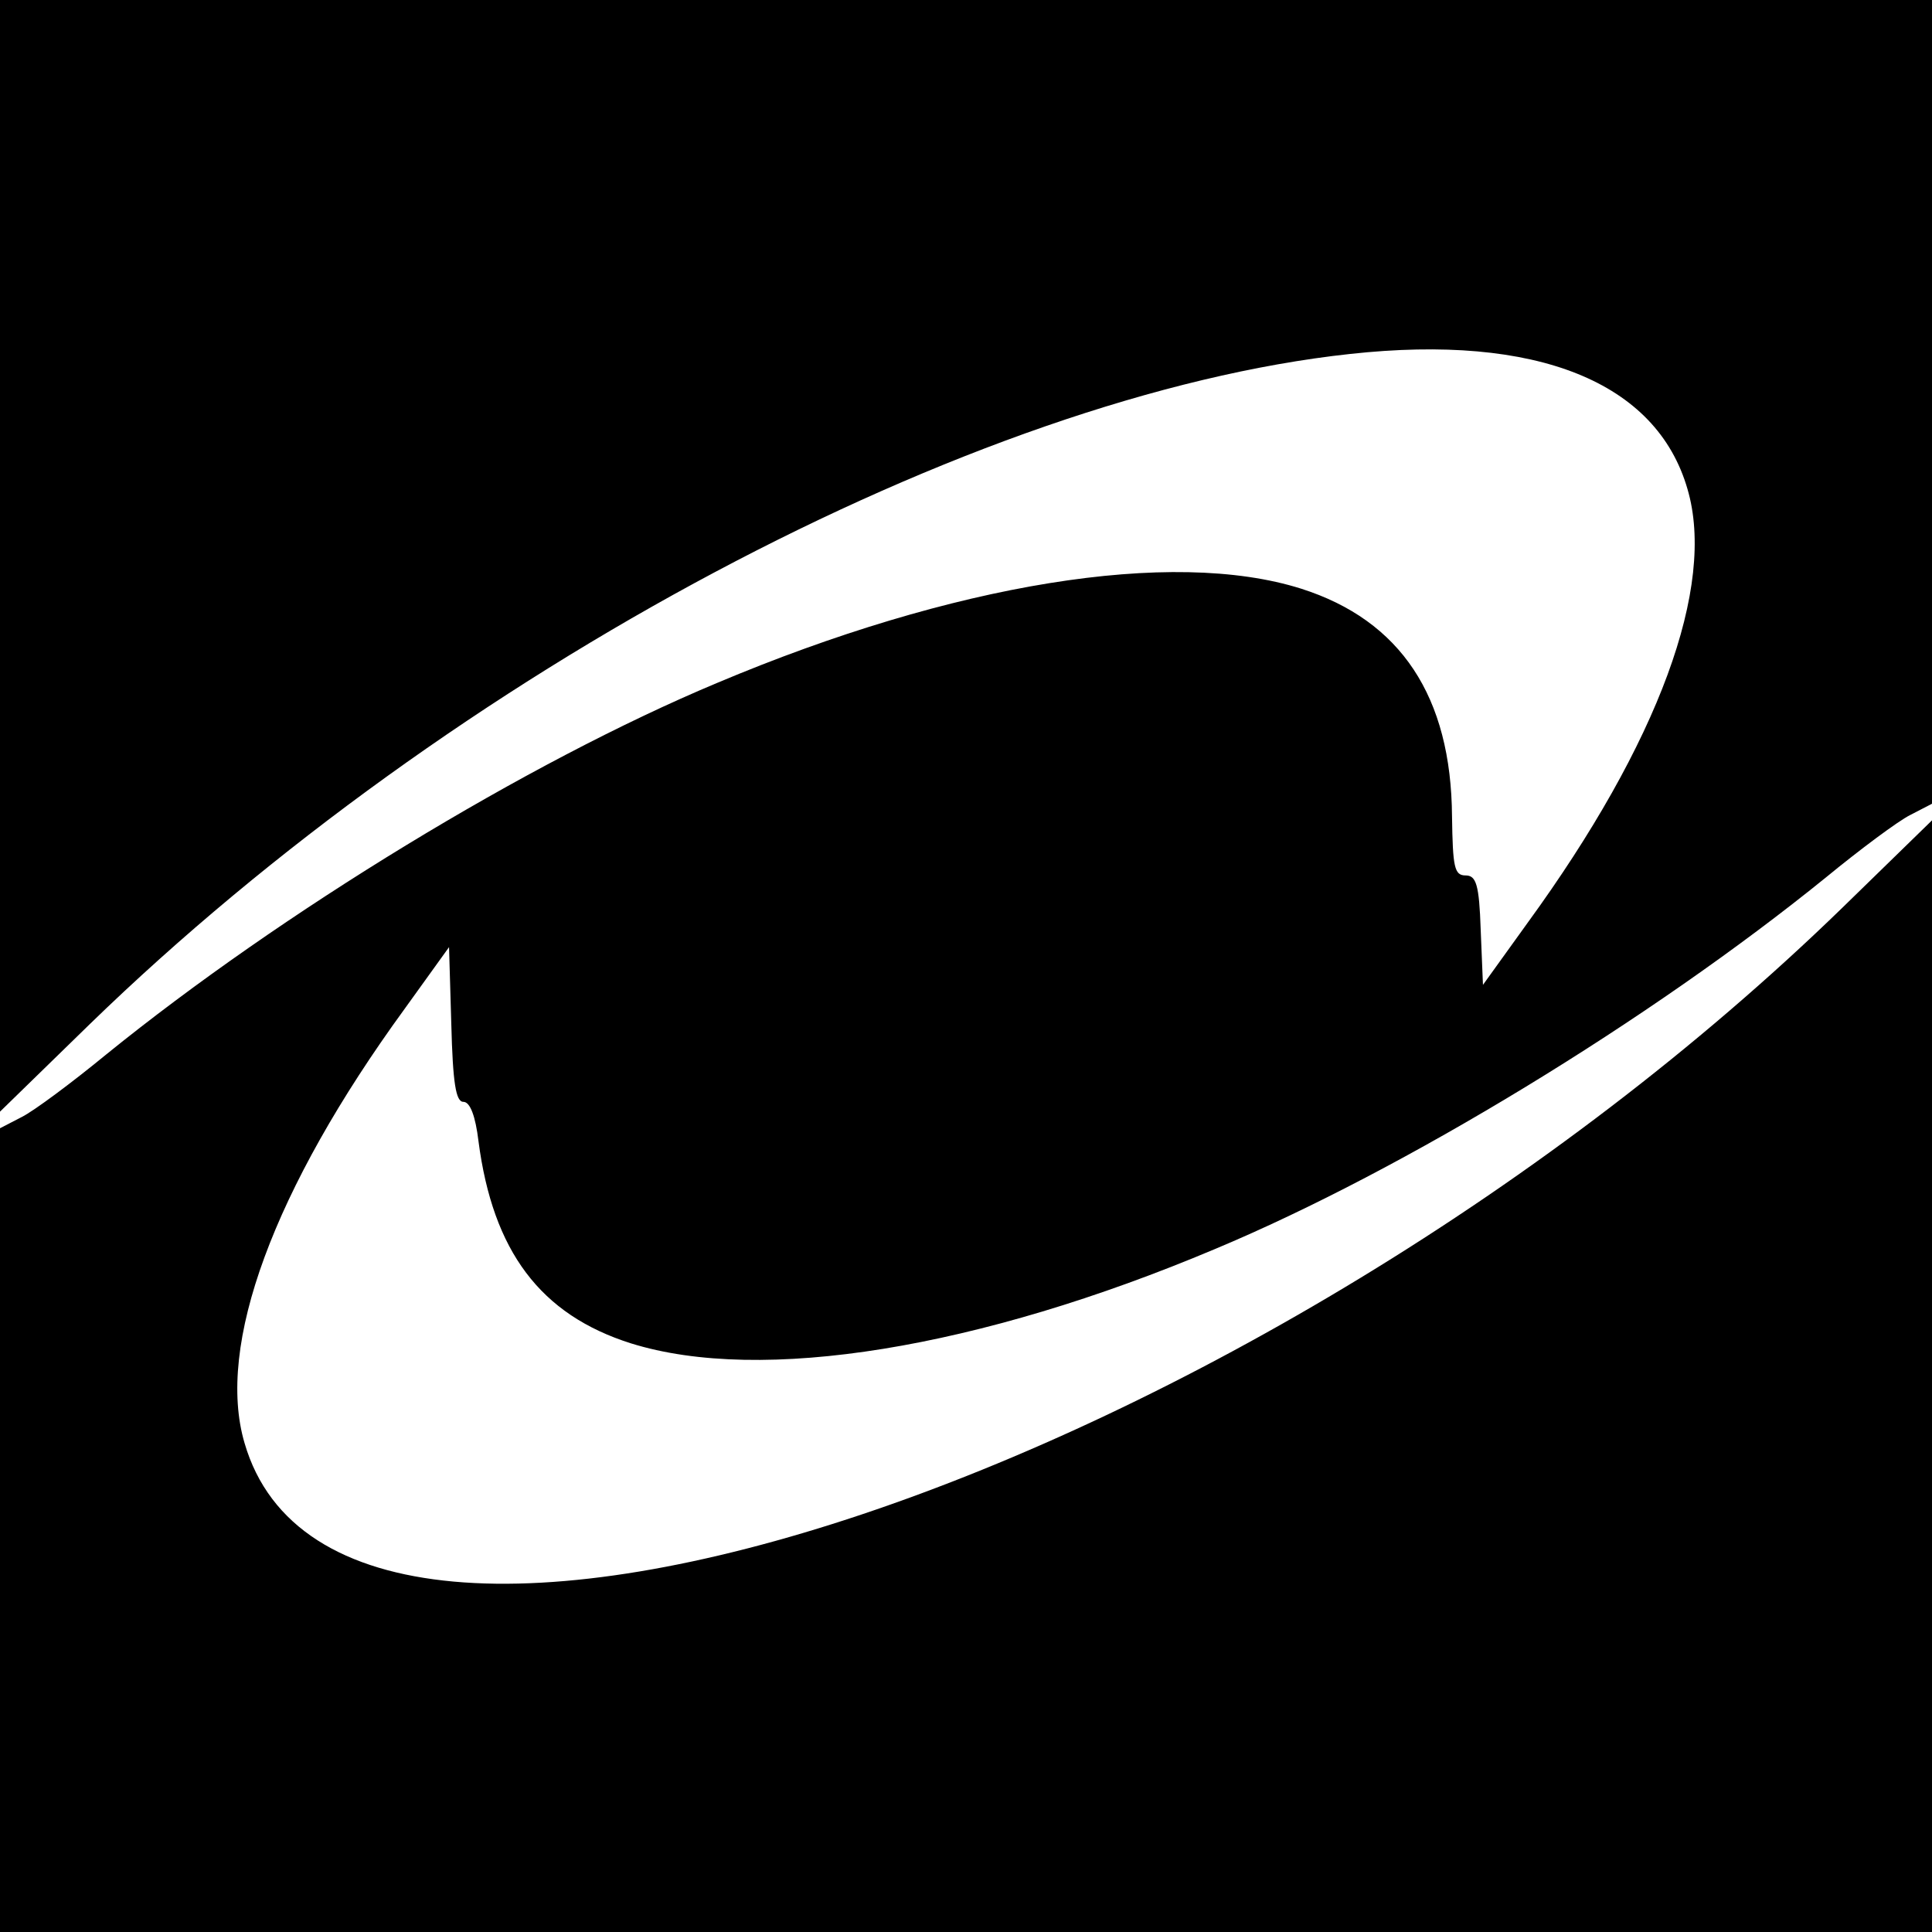 <?xml version="1.0" standalone="no"?>
<!DOCTYPE svg PUBLIC "-//W3C//DTD SVG 20010904//EN"
 "http://www.w3.org/TR/2001/REC-SVG-20010904/DTD/svg10.dtd">
<svg version="1.0" xmlns="http://www.w3.org/2000/svg"
 width="256pt" height="256pt" viewBox="0 0 256 256"
 preserveAspectRatio="xMidYMid meet">
<g transform="translate(0,256) scale(0.1,-0.1)"
fill="#000000" stroke="none">
<path d="M0 1824 l0 -737 119 116 c481 467 1171 834 1670 888 247 27 406 -37
447 -179 38 -129 -38 -336 -212 -575 l-59 -82 -3 73 c-2 60 -6 72 -20 72 -15
0 -17 11 -18 78 -1 159 -68 260 -200 302 -171 54 -461 7 -774 -125 -251 -105
-577 -304 -809 -492 -45 -37 -96 -75 -112 -83 l-29 -15 0 -532 0 -533 1280 0
1280 0 0 736 0 737 -119 -116 c-772 -750 -1987 -1157 -2117 -709 -38 129 38
336 212 575 l59 82 3 -102 c2 -78 6 -103 16 -103 9 0 16 -19 20 -52 19 -146
82 -230 202 -268 173 -54 461 -7 774 125 251 105 577 304 809 492 45 37 96 75
112 83 l29 15 0 533 0 532 -1280 0 -1280 0 0 -736z"/>
</g>
</svg>

